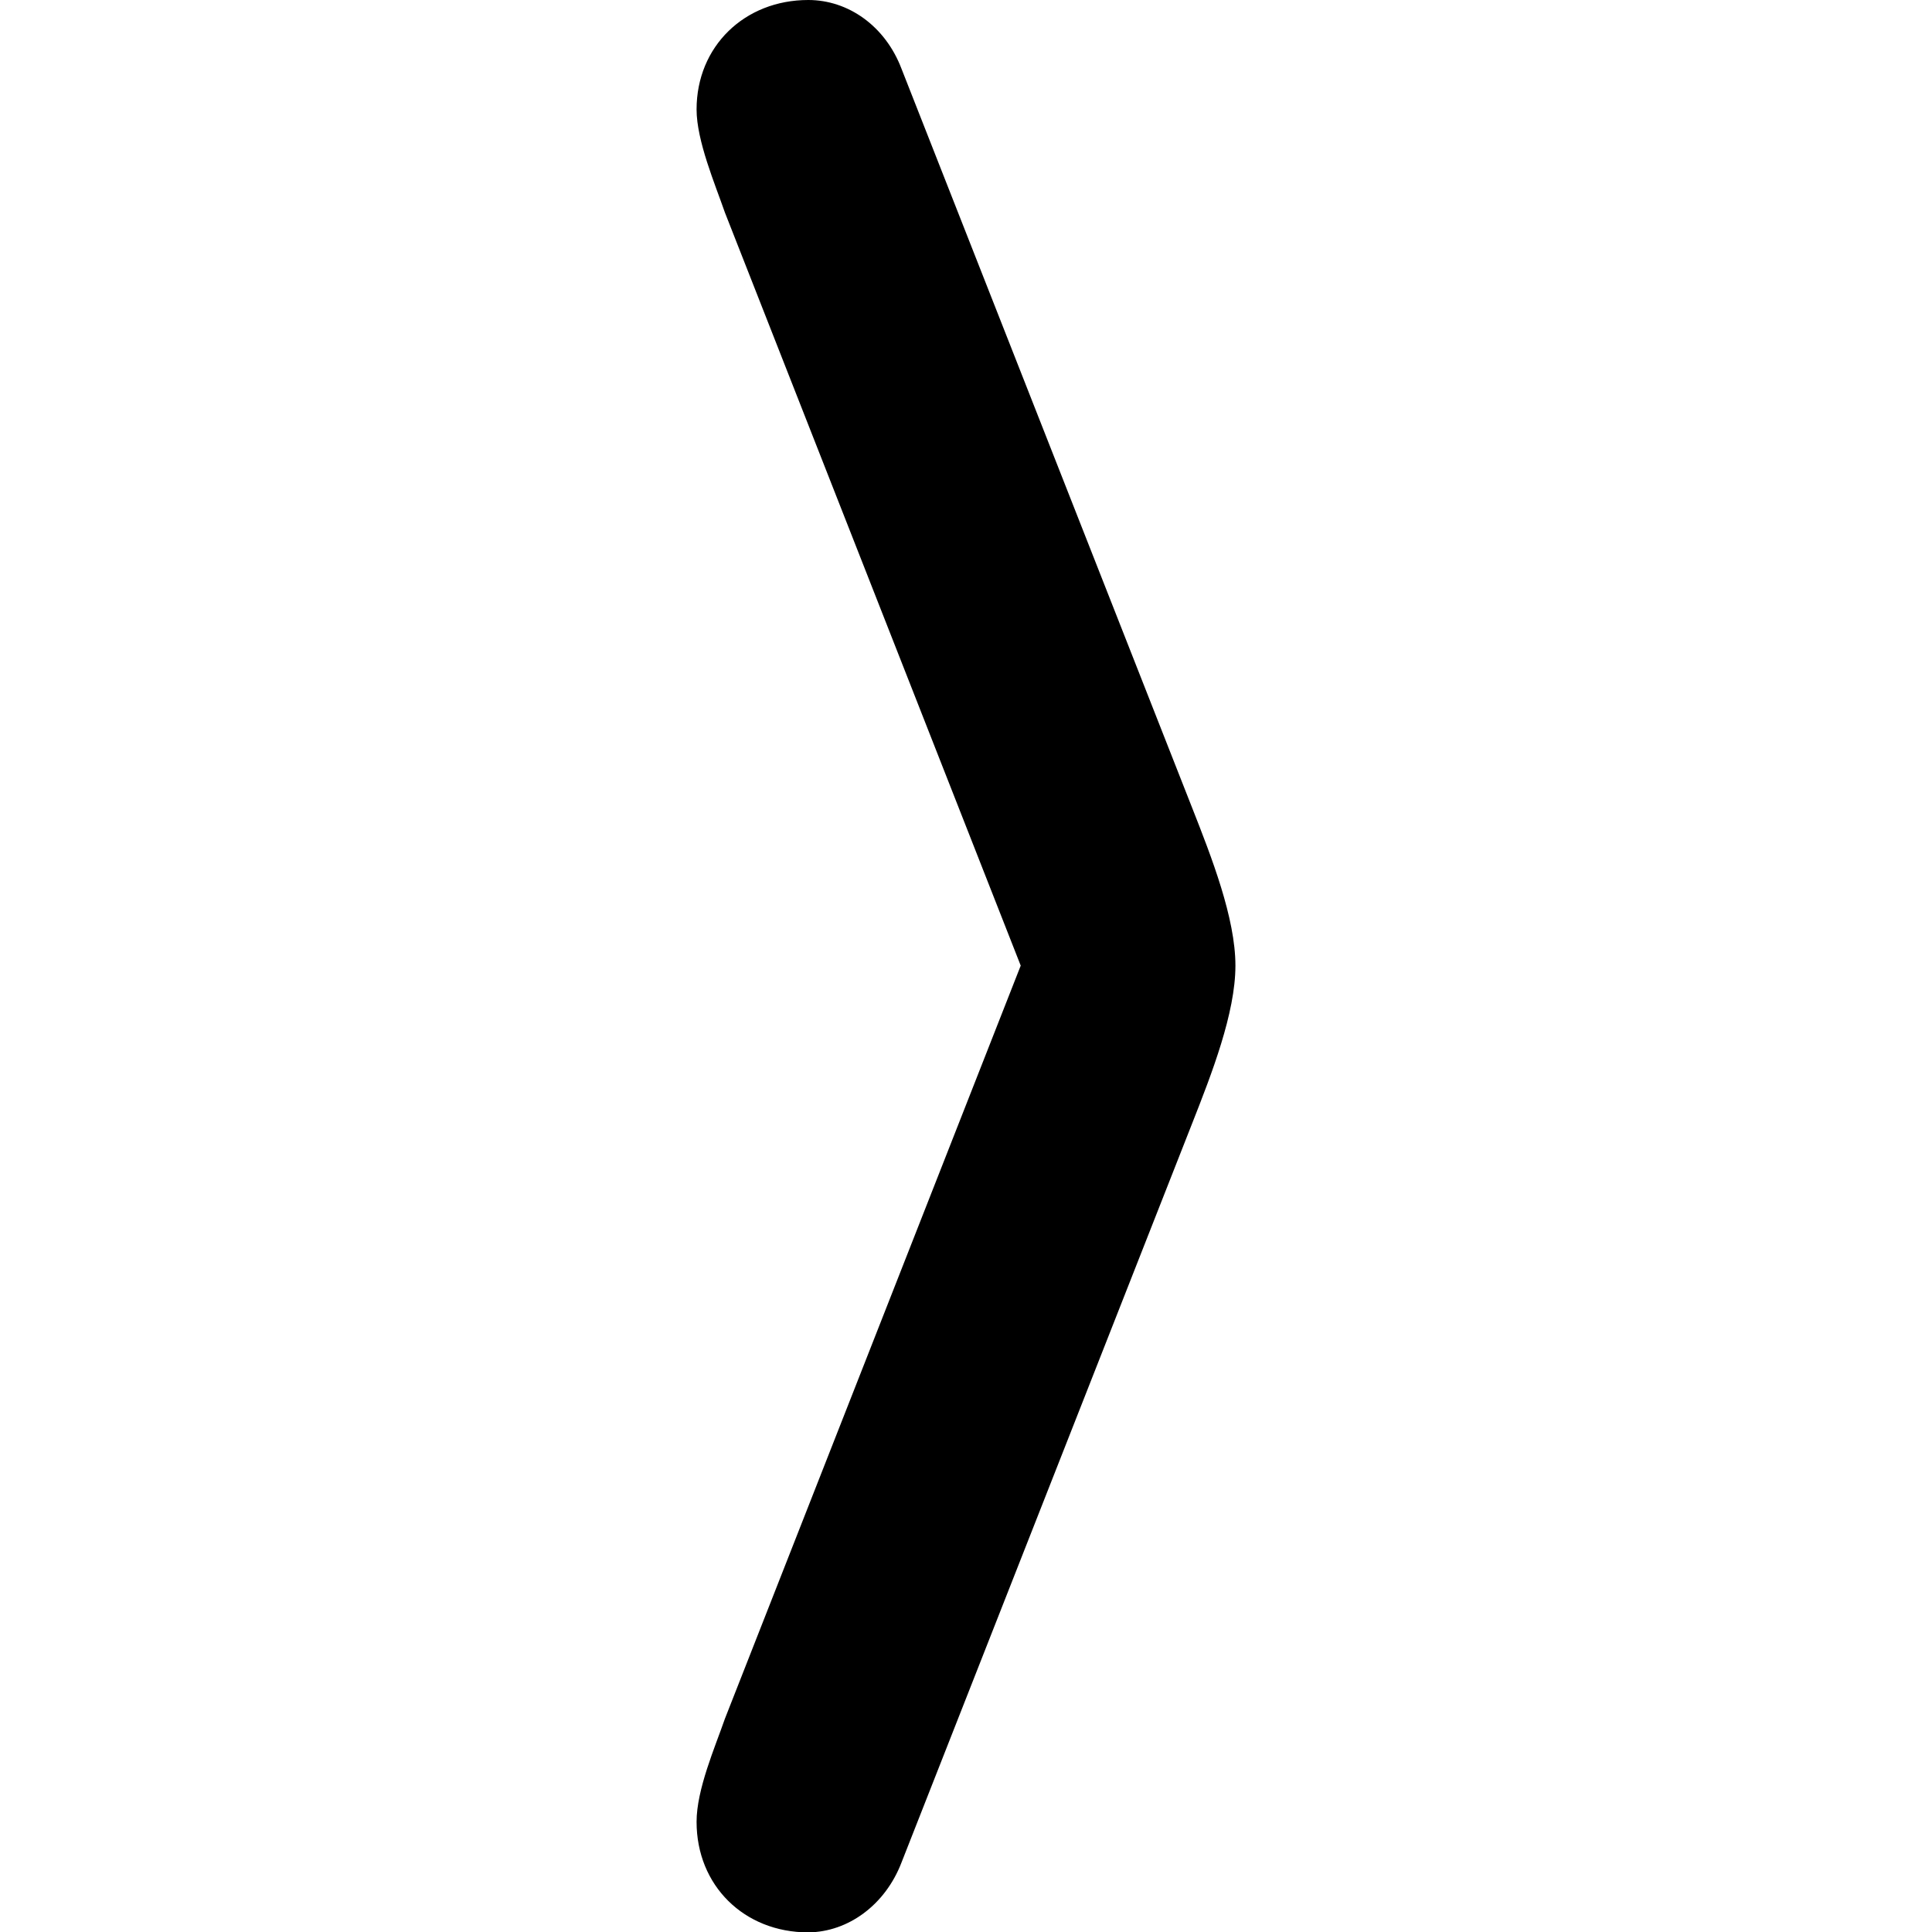 <?xml version="1.0" ?><!-- Generator: Adobe Illustrator 25.0.0, SVG Export Plug-In . SVG Version: 6.00 Build 0)  --><svg xmlns="http://www.w3.org/2000/svg" xmlns:xlink="http://www.w3.org/1999/xlink" version="1.1" id="Layer_1" x="0px" y="0px" viewBox="0 0 512 512" style="enable-background:new 0 0 512 512;" xml:space="preserve">
<path d="M238.9,493.6l77-195.8c5.2-13.2,11.5-29.3,11.5-41.9c0-12.6-6.3-28.7-11.5-41.9l-77-195.8C234.6,6.9,224.8,0,214.2,0  c-16.9,0-29.6,12.3-29.6,29c0,8.3,4.9,19.8,7.5,27.3l78.4,199.6l-78.4,199.6c-2.6,7.5-7.5,18.7-7.5,27.3c0,16.9,12.6,29.3,29.6,29.3  C224.8,512,234.6,504.8,238.9,493.6z"/>
</svg>